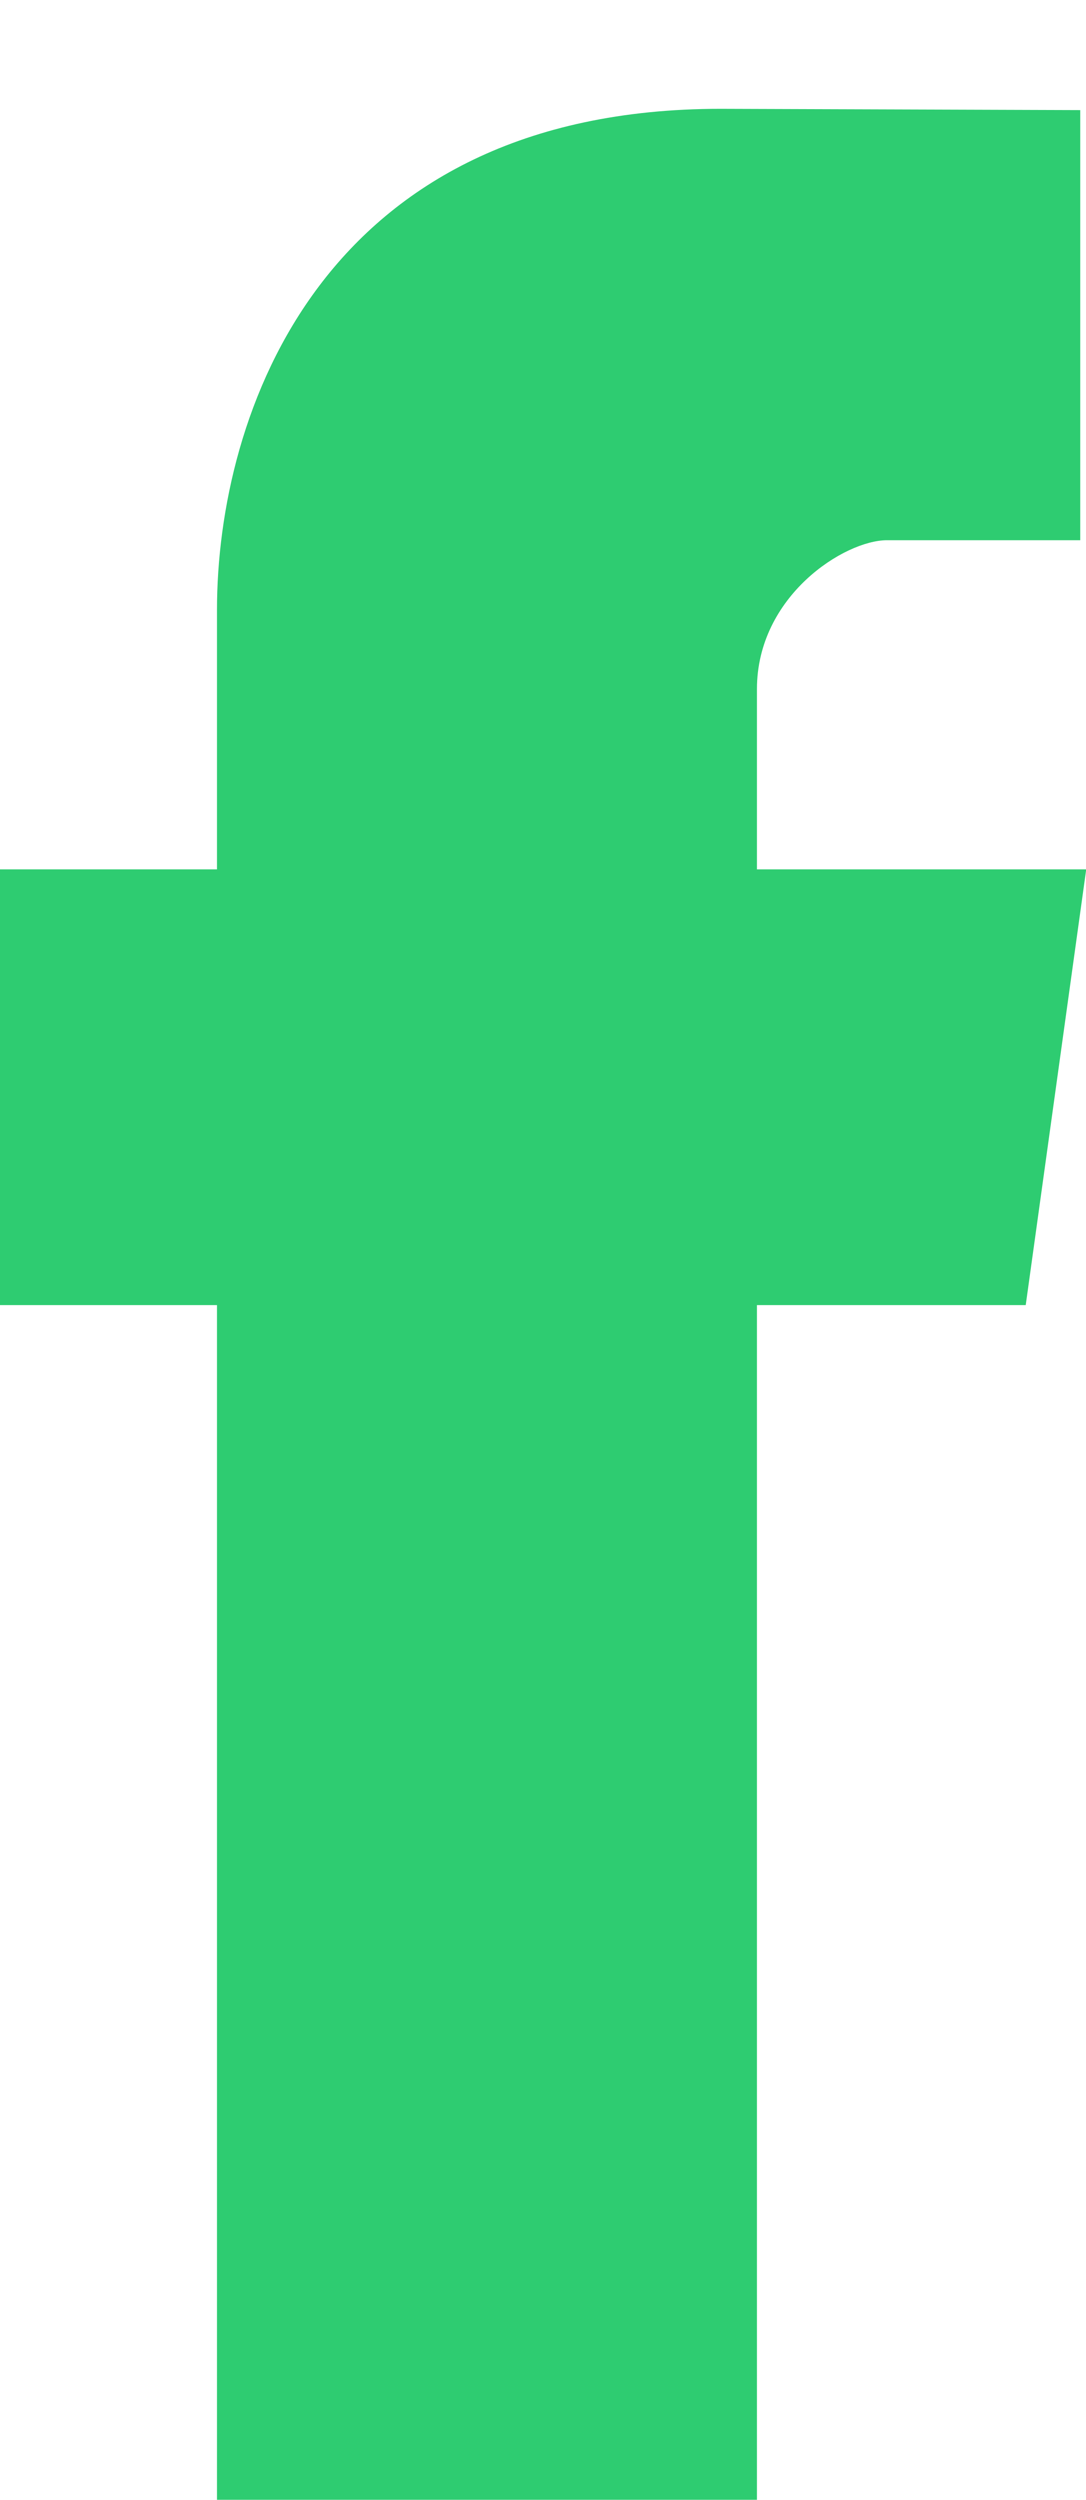 <svg 
 xmlns="http://www.w3.org/2000/svg"
 xmlns:xlink="http://www.w3.org/1999/xlink"
 width="10px" height="23px">
<defs>
<filter filterUnits="userSpaceOnUse" id="Filter_0" x="0px" y="0px" width="10px" height="23px"  >
    <feOffset in="SourceAlpha" dx="0" dy="1" />
    <feGaussianBlur result="blurOut" stdDeviation="0" />
    <feFlood flood-color="rgb(0, 0, 0)" result="floodOut" />
    <feComposite operator="atop" in="floodOut" in2="blurOut" />
    <feComponentTransfer><feFuncA type="linear" slope="0.2"/></feComponentTransfer>
    <feMerge>
    <feMergeNode/>
    <feMergeNode in="SourceGraphic"/>
  </feMerge>
</filter>

</defs>
<g filter="url(#Filter_0)">
<path fill-rule="evenodd"  fill="rgb(46, 204, 113)"
 d="M10.002,6.998 L6.970,6.998 L6.970,5.340 C6.970,4.483 7.776,3.970 8.168,3.970 C8.559,3.970 9.947,3.970 9.947,3.970 L9.947,0.013 L6.636,0.001 C2.960,0.001 1.998,2.812 1.998,4.611 L1.998,6.998 L-0.003,6.998 L-0.003,11.007 L1.998,11.007 C1.998,15.992 1.998,21.998 1.998,21.998 L6.970,21.998 C6.970,21.998 6.970,15.933 6.970,11.007 L9.445,11.007 L10.002,6.998 Z"/>
</g>
</svg>